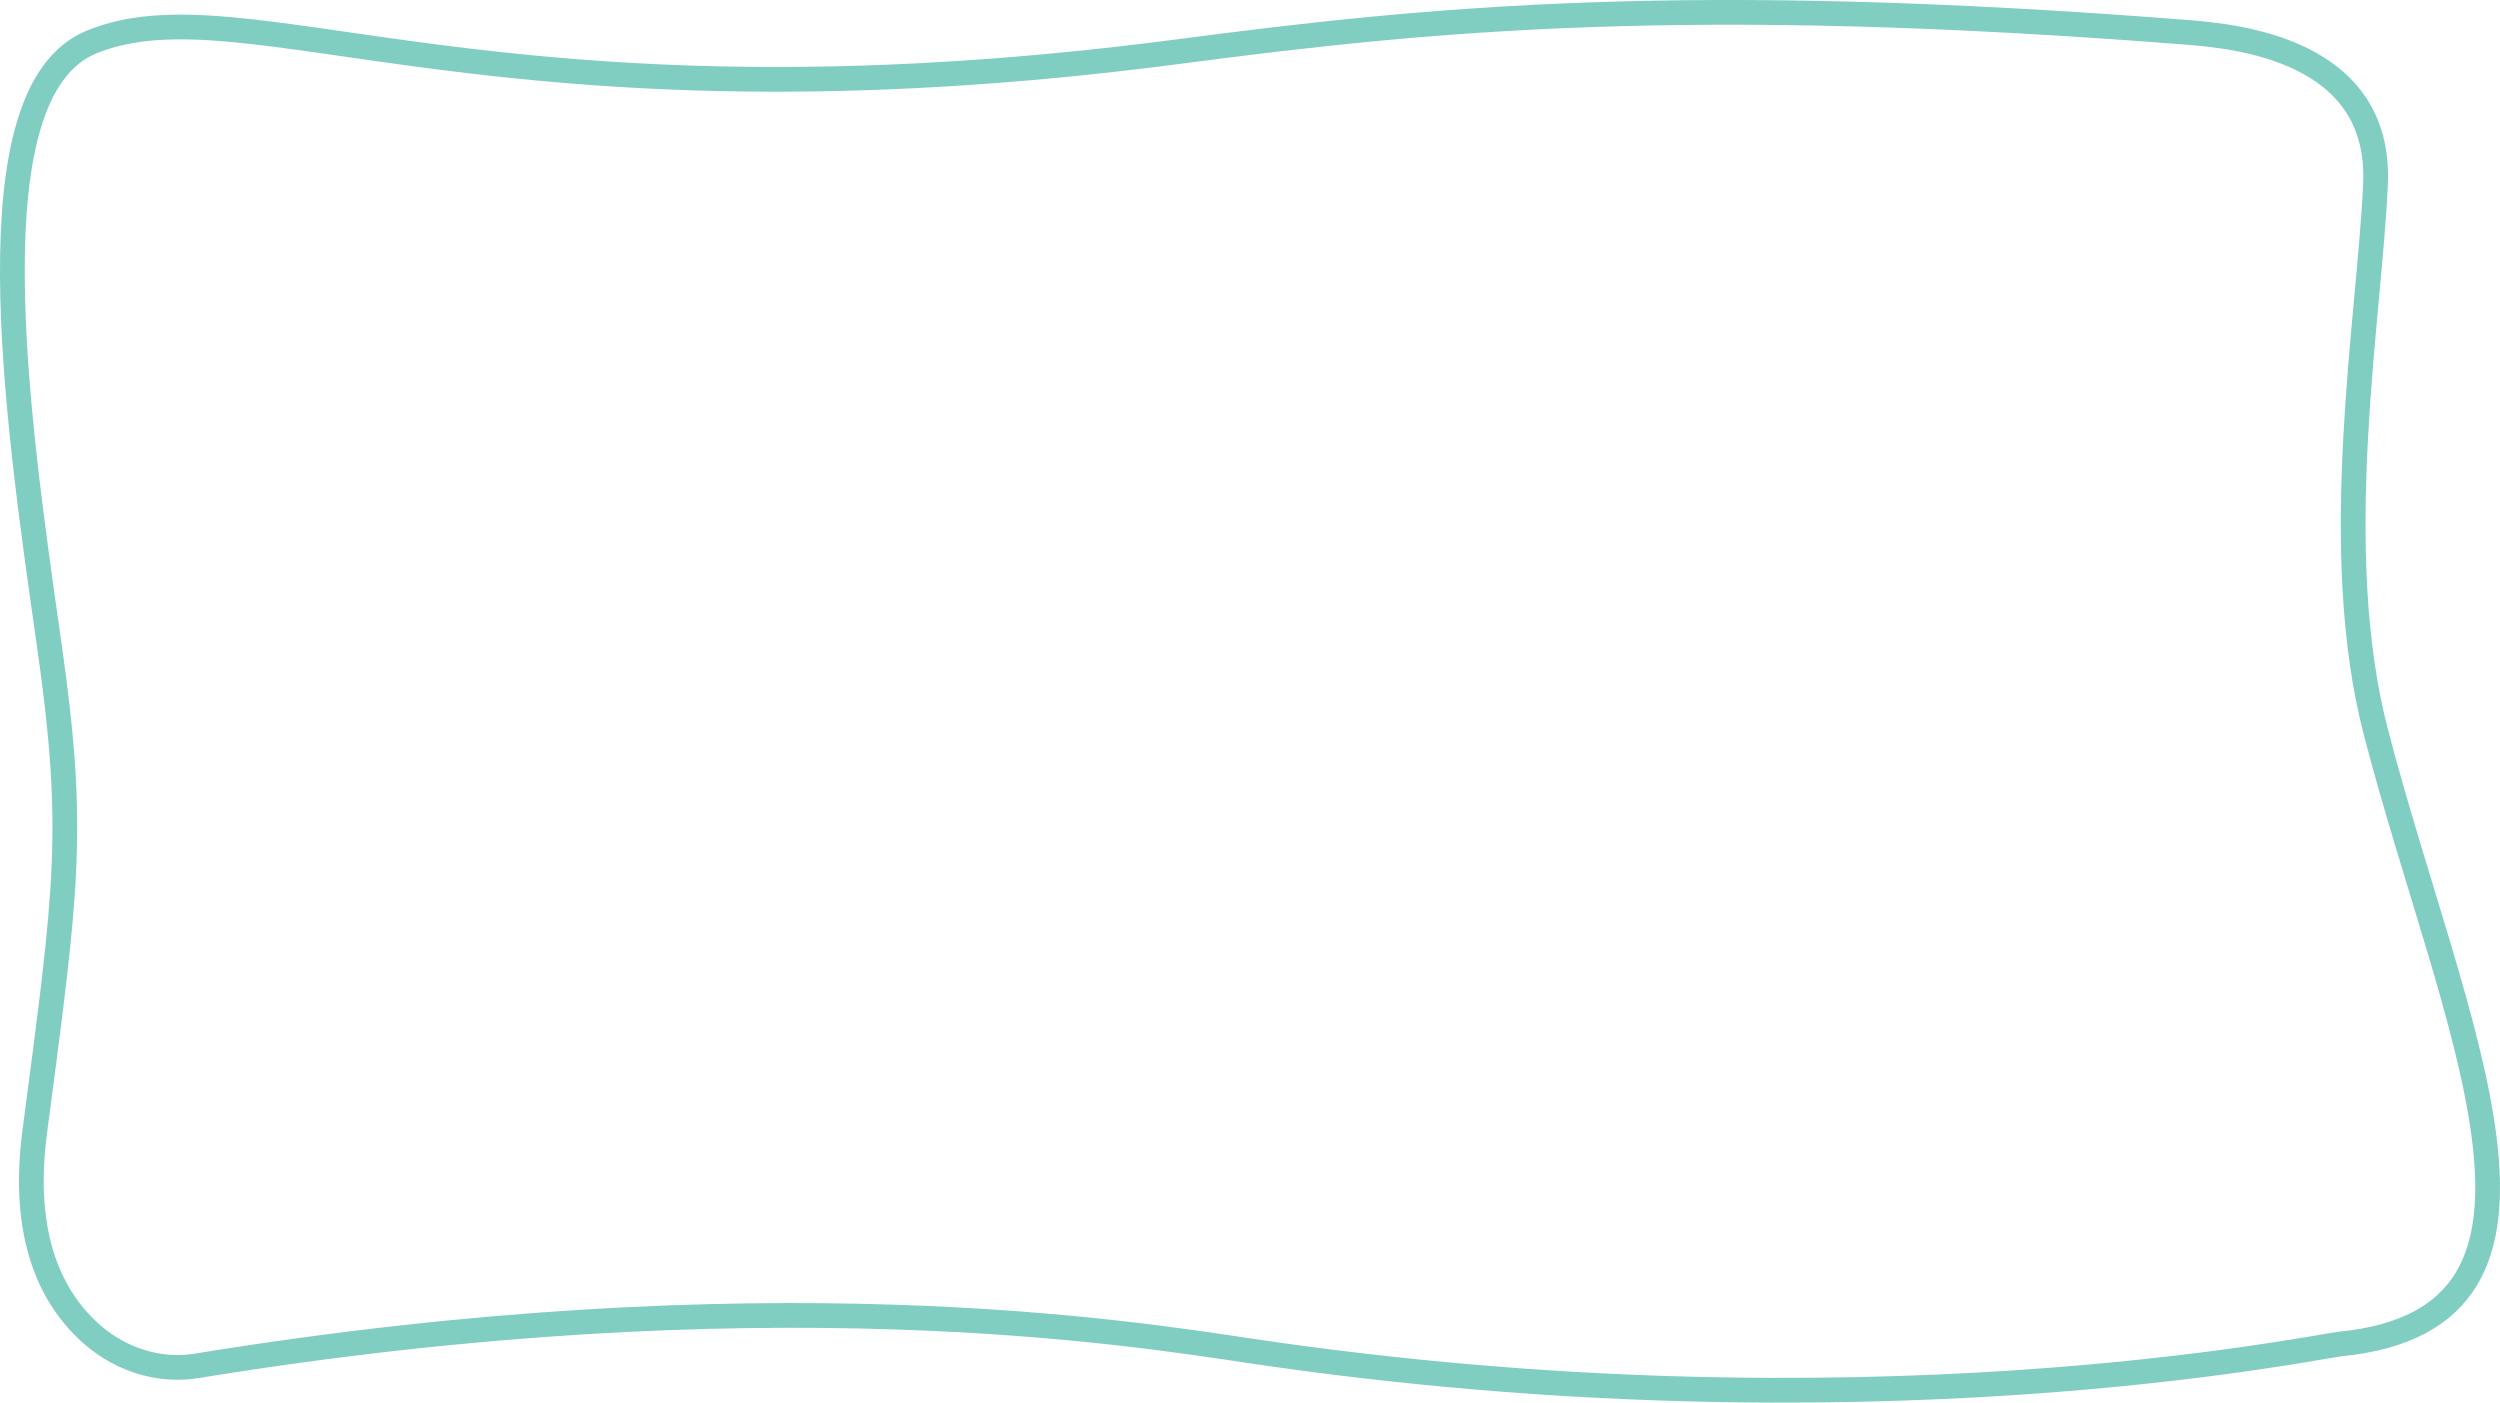 <?xml version="1.0" encoding="UTF-8"?>
<svg id="Layer_2" data-name="Layer 2" xmlns="http://www.w3.org/2000/svg" stroke="#80CDC2" viewBox="0 0 1011.11 567.28">
  <defs>
    <style>
      .cls-1 {
        fill: none;
        stroke-miterlimit: 10;
        stroke-width: 10px;
      }
    </style>
  </defs>
  <g id="Layer_1-2" data-name="Layer 1">
    <path class="cls-1" d="M79.53,552.42c-15.02,2.45-30.45-2.47-41.96-12.43-16.52-14.29-29.18-39.17-23.52-82.23,12.91-98.26,16.63-121.6,5.83-197.21C6.5,166.88-12.11,37.22,36.97,17.02c62.35-25.66,162.35,40.29,440.38,3.76,101.87-13.38,205.26-23.56,406.78-7.73,20.48,1.61,78.99,7.07,76.63,61.3-2.36,54.23-19.17,147.32.12,221.64,30.89,118.96,90.88,237.1-14.27,247.57-10.15,1.01-192.85,39.72-441.07,2.78-48.04-7.15-196.19-31.4-426.02,6.08Z"/>
  </g>
</svg>